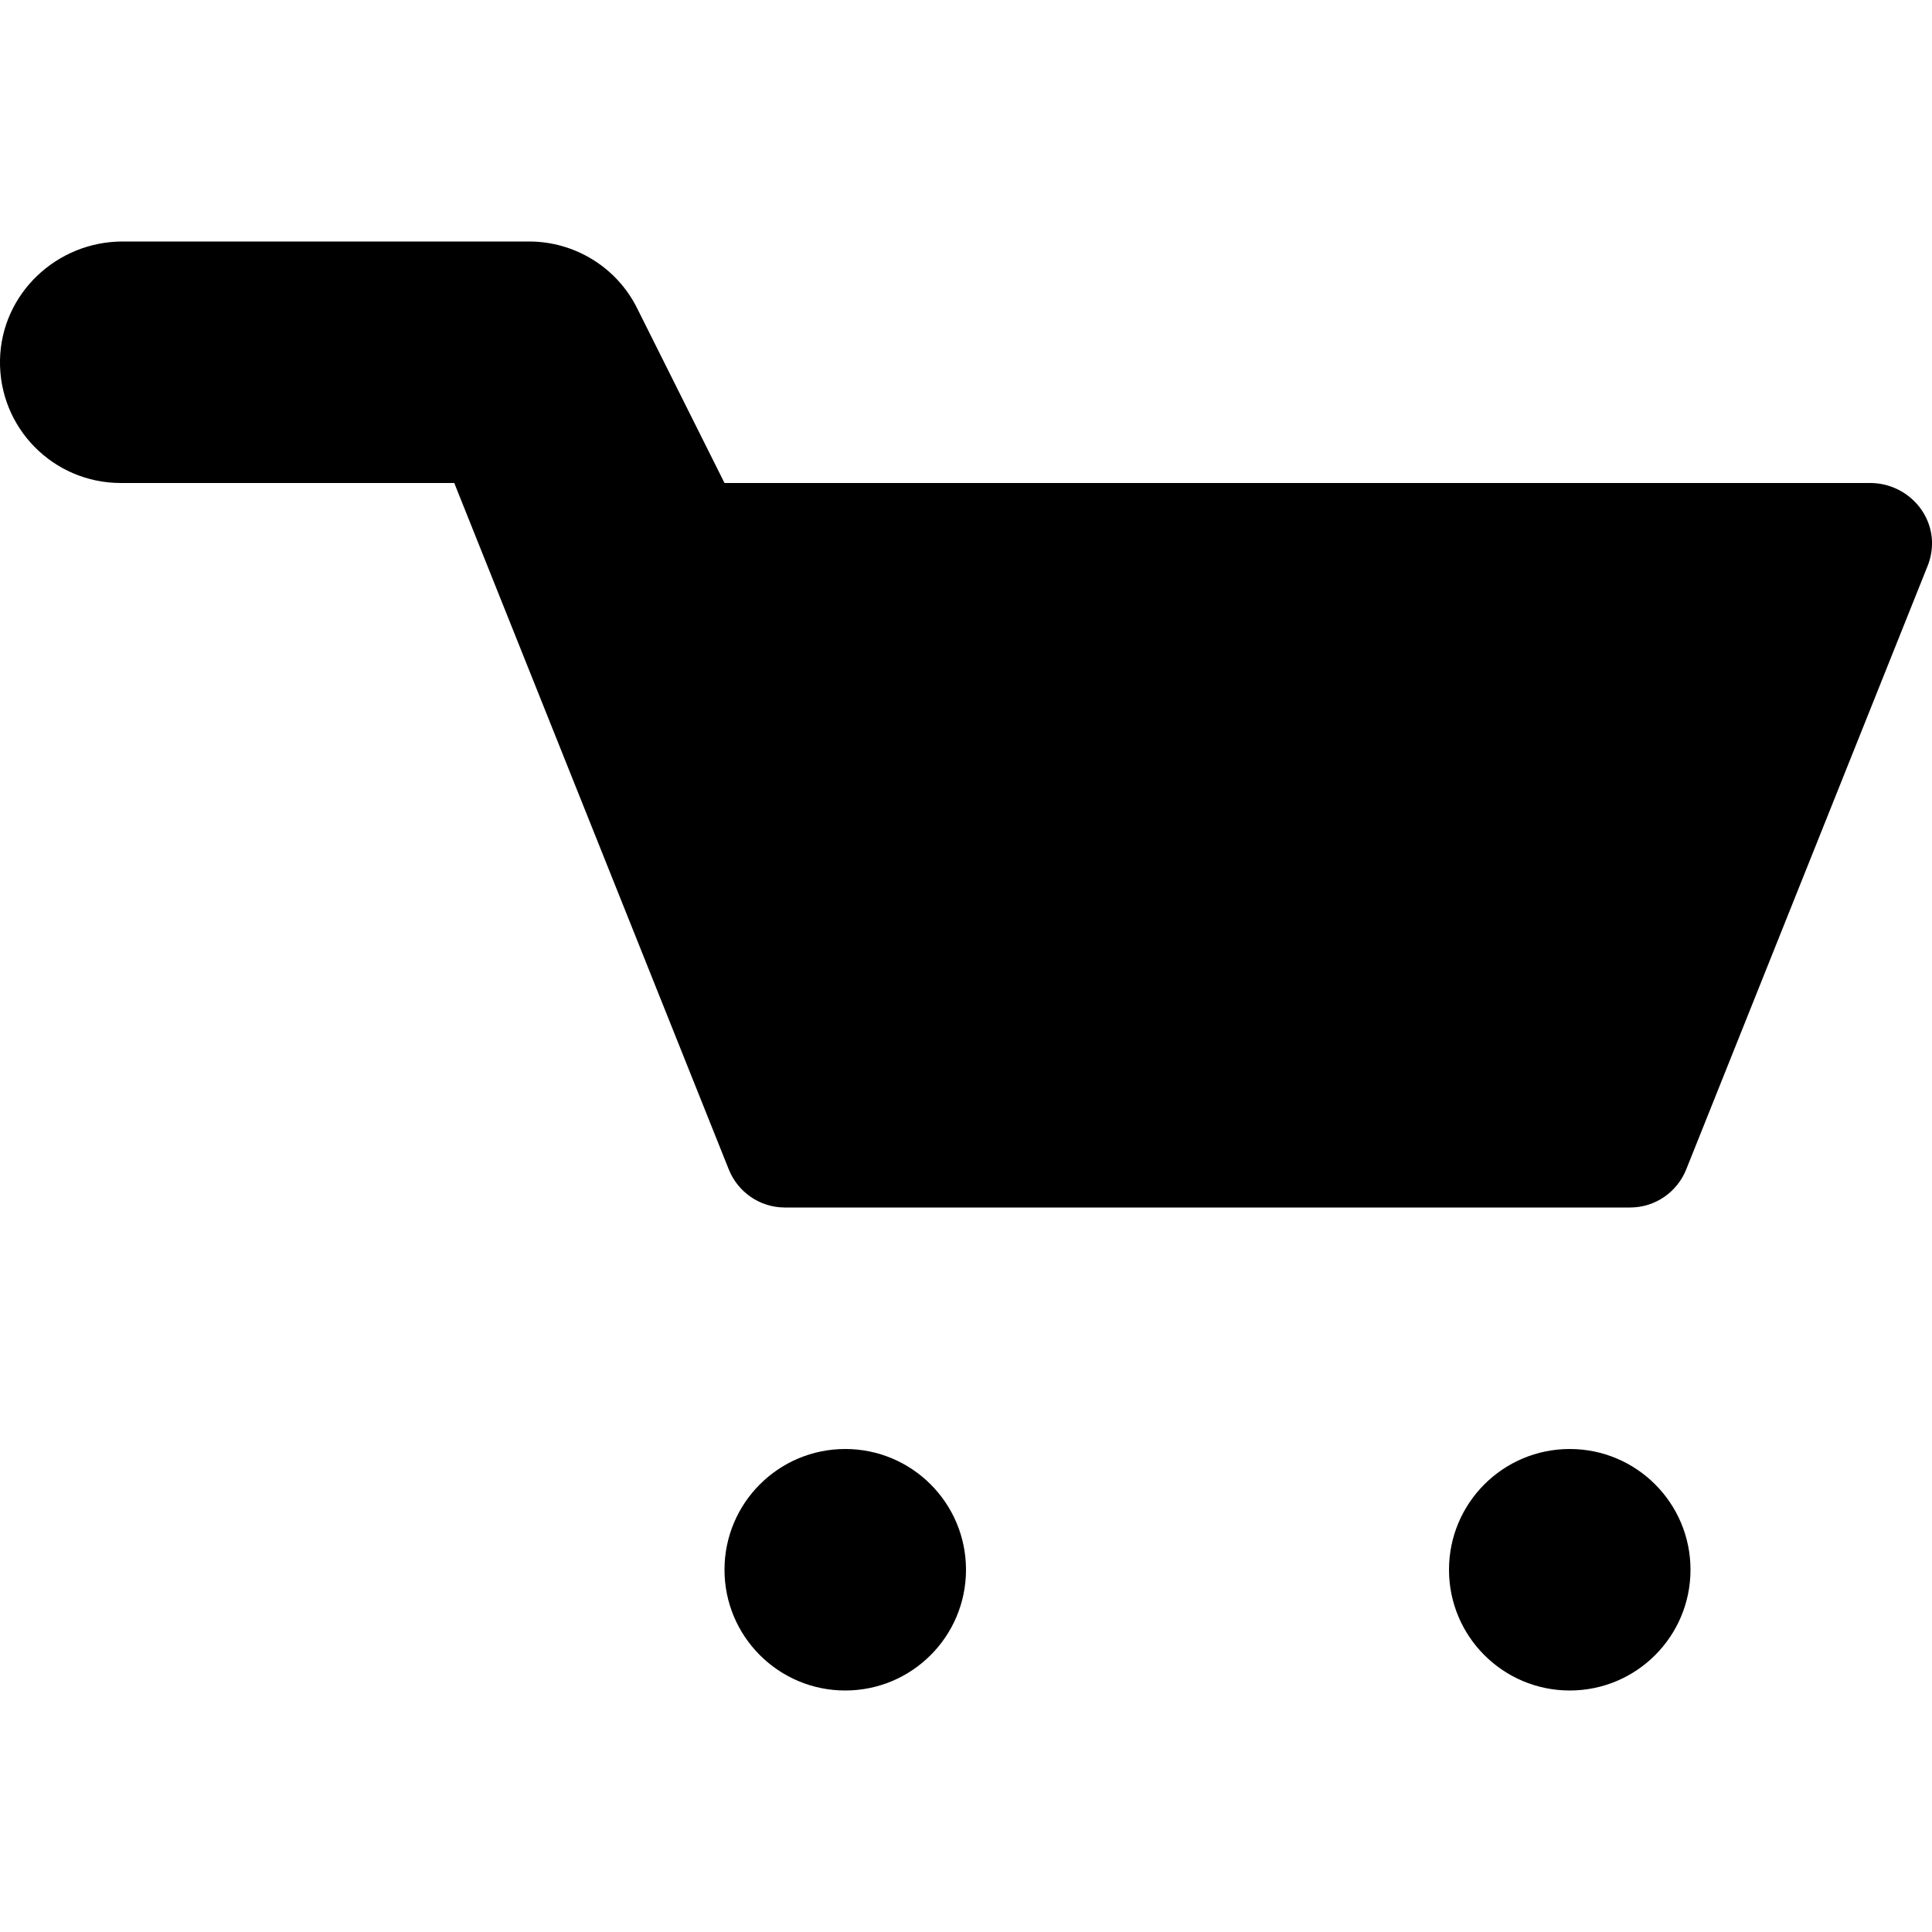 <?xml version="1.0" encoding="iso-8859-1"?>
<!-- Generator: Adobe Illustrator 18.1.1, SVG Export Plug-In . SVG Version: 6.00 Build 0)  -->
<svg version="1.1" xmlns="http://www.w3.org/2000/svg" xmlns:xlink="http://www.w3.org/1999/xlink" x="0px" y="0px"
	 viewBox="0 0 8 8" style="enable-background:new 0 0 8 8;" xml:space="preserve">
<g id="cart">
	<g>
		<circle cx="6.5" cy="6.5" r="0.5"/>
		<circle cx="3.5" cy="6.5" r="0.5"/>
		<path d="M8,2.24C7.994,2.105,7.879,2,7.744,2H3L2.638,1.276C2.554,1.107,2.38,1,2.191,1H1.679H1.481H0.508
			C0.234,1,0.005,1.217,0,1.491C-0.005,1.772,0.221,2,0.5,2h1.381l1.137,2.843l0,0C3.055,4.935,3.145,5,3.25,5h3.5
			c0.105,0,0.195-0.065,0.232-0.157l0,0l1-2.5l0,0C7.995,2.311,8.001,2.276,8,2.24z"/>
	</g>
</g>
<g id="Layer_1">
</g>
</svg>
